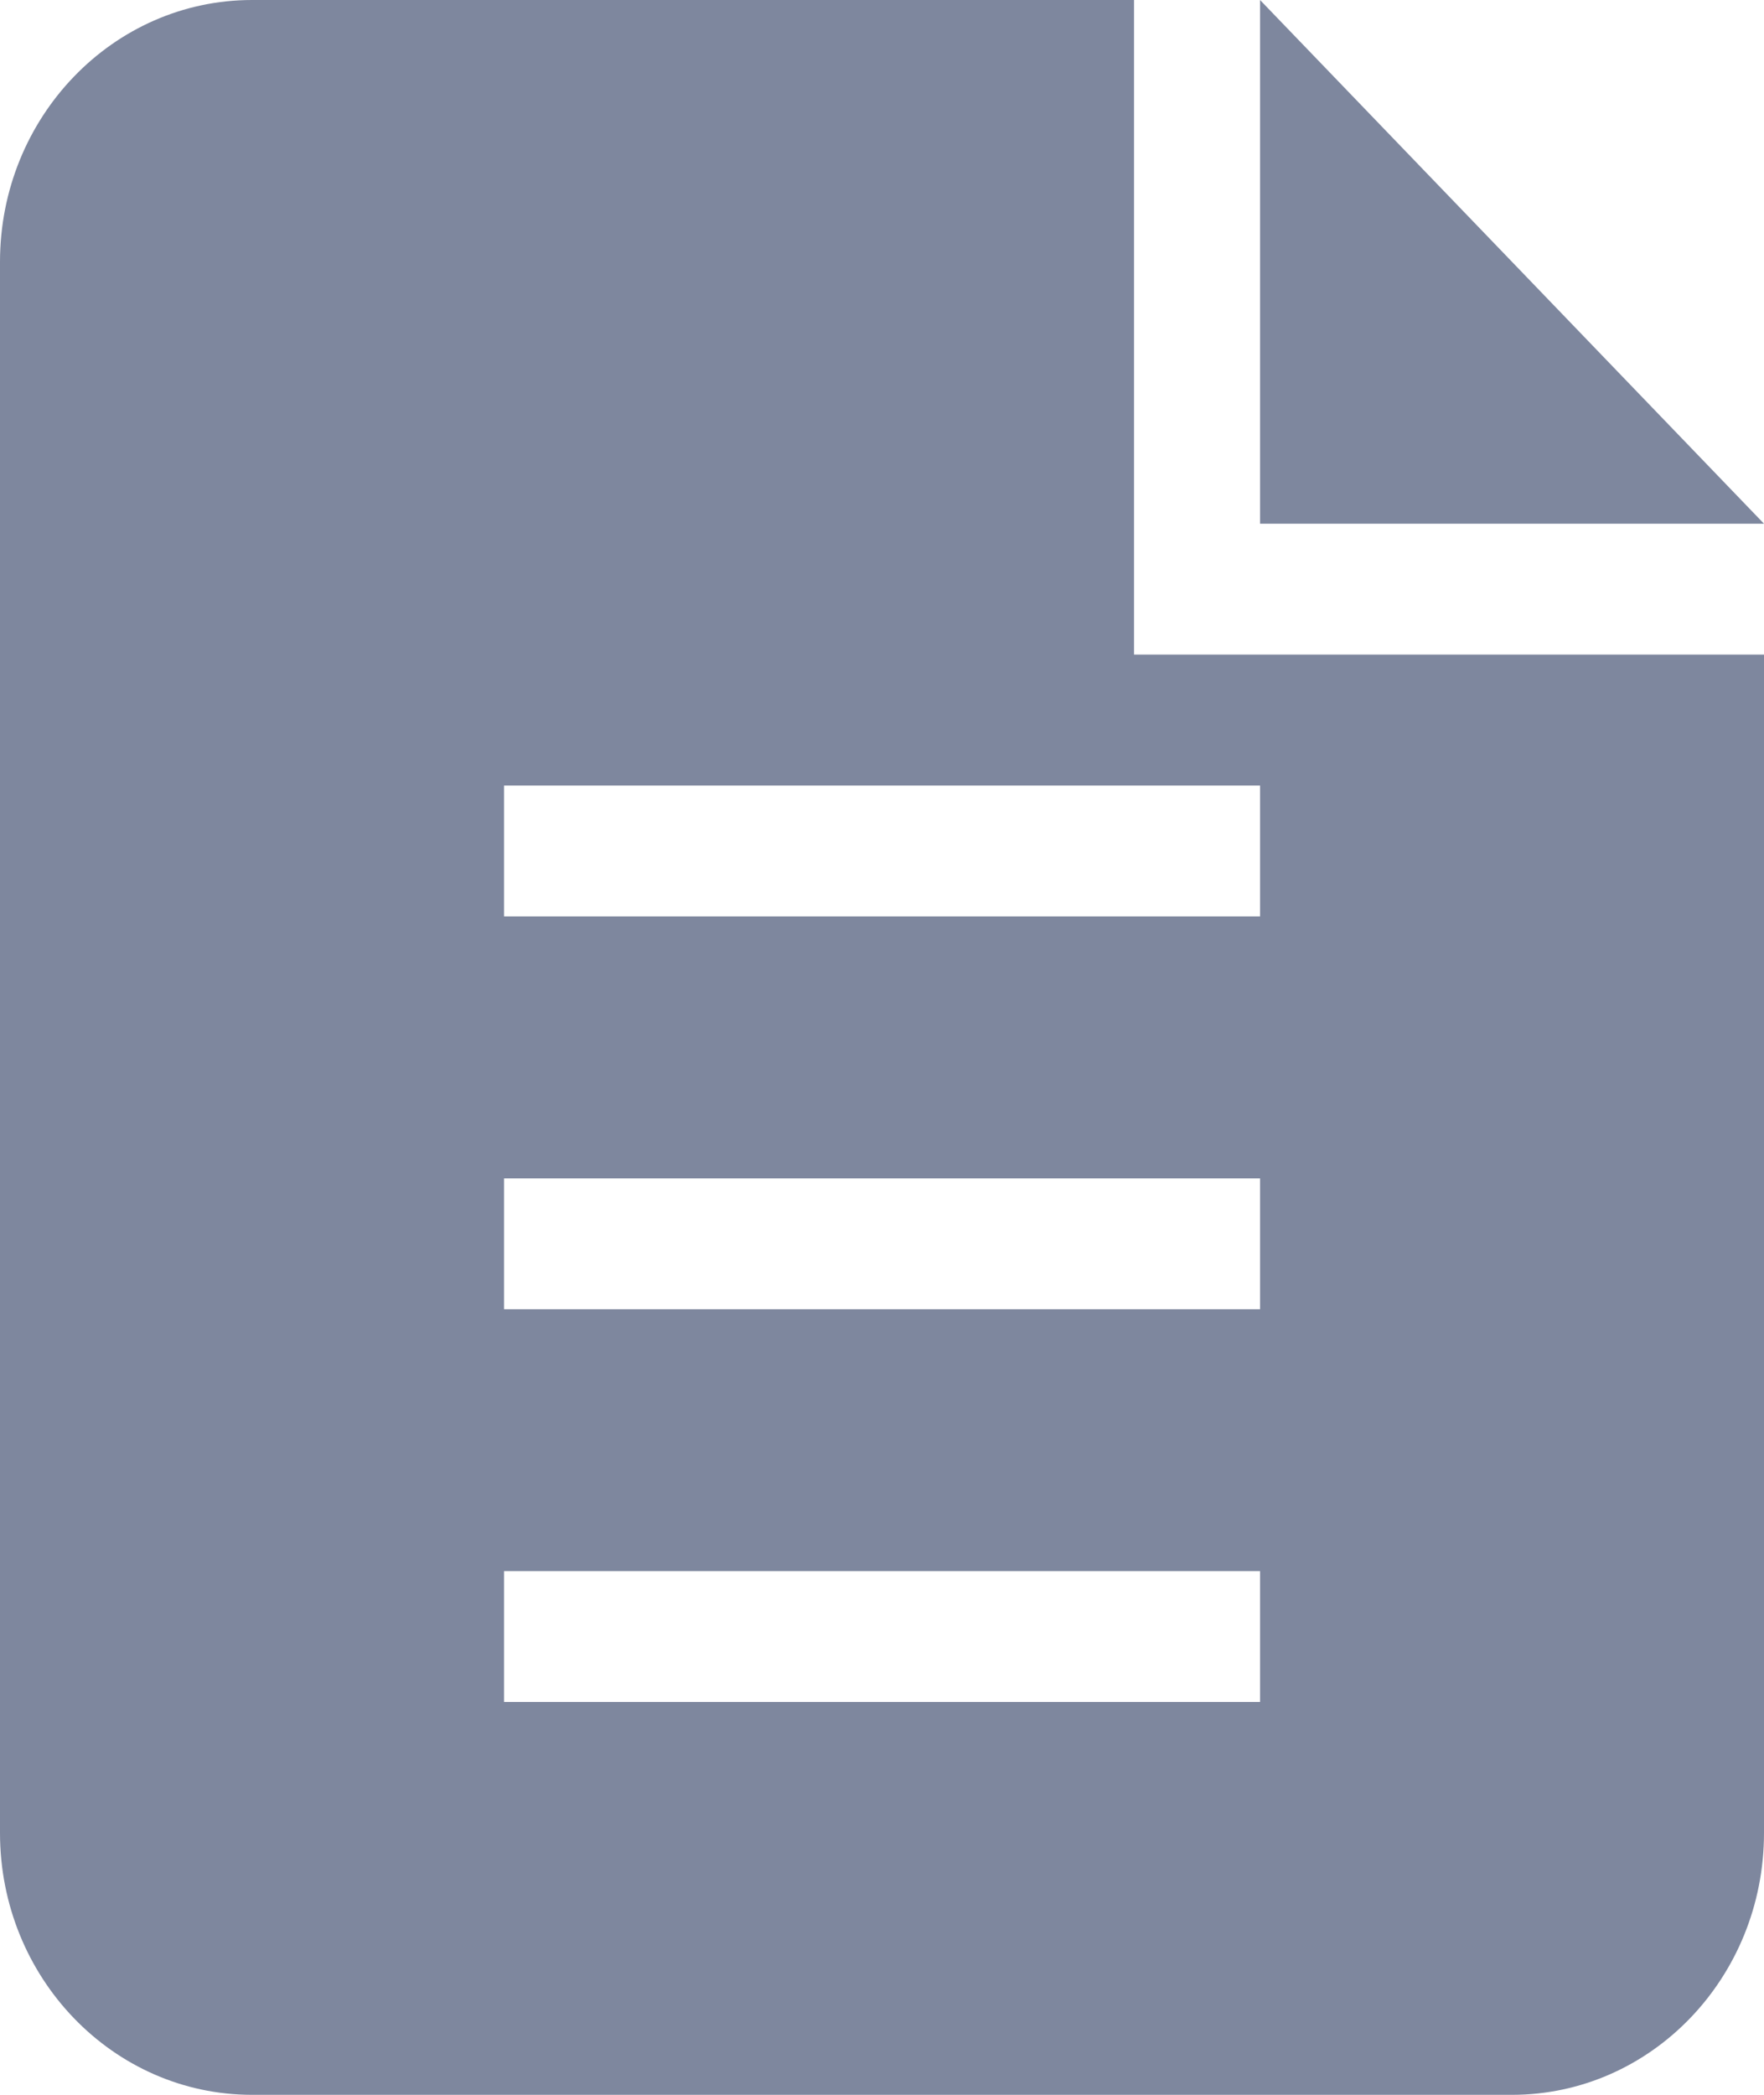 <?xml version="1.0" encoding="UTF-8"?>
<svg width="16px" height="19px" viewBox="0 0 16 19" version="1.1" xmlns="http://www.w3.org/2000/svg" xmlns:xlink="http://www.w3.org/1999/xlink">
    <!-- Generator: Sketch 49 (51002) - http://www.bohemiancoding.com/sketch -->
    <title>文件-未选中 </title>
    <desc>Created with Sketch.</desc>
    <defs></defs>
    <g id="Page-1" stroke="none" stroke-width="1" fill="none" fill-rule="evenodd">
        <g id="文件-未选中-" fill="#7E879E" fill-rule="nonzero">
            <path d="M11.429,0 L11.429,4.75 L16,4.75 L11.429,0 Z M10.286,0 L2.286,0 C1.024,0 0,1.064 0,2.375 L0,16.625 C0,17.936 1.024,19 2.286,19 L13.714,19 C14.976,19 16,17.937 16,16.625 L16,5.937 L10.286,5.937 L10.286,0 Z M11.429,15.437 L4.572,15.437 L4.572,14.25 L11.429,14.25 L11.429,15.437 Z M11.429,11.875 L4.572,11.875 L4.572,10.688 L11.429,10.688 L11.429,11.875 Z M11.429,7.125 L11.429,8.312 L4.572,8.312 L4.572,7.125 L11.429,7.125 Z" id="Shape"></path>
        </g>
    </g>
</svg>